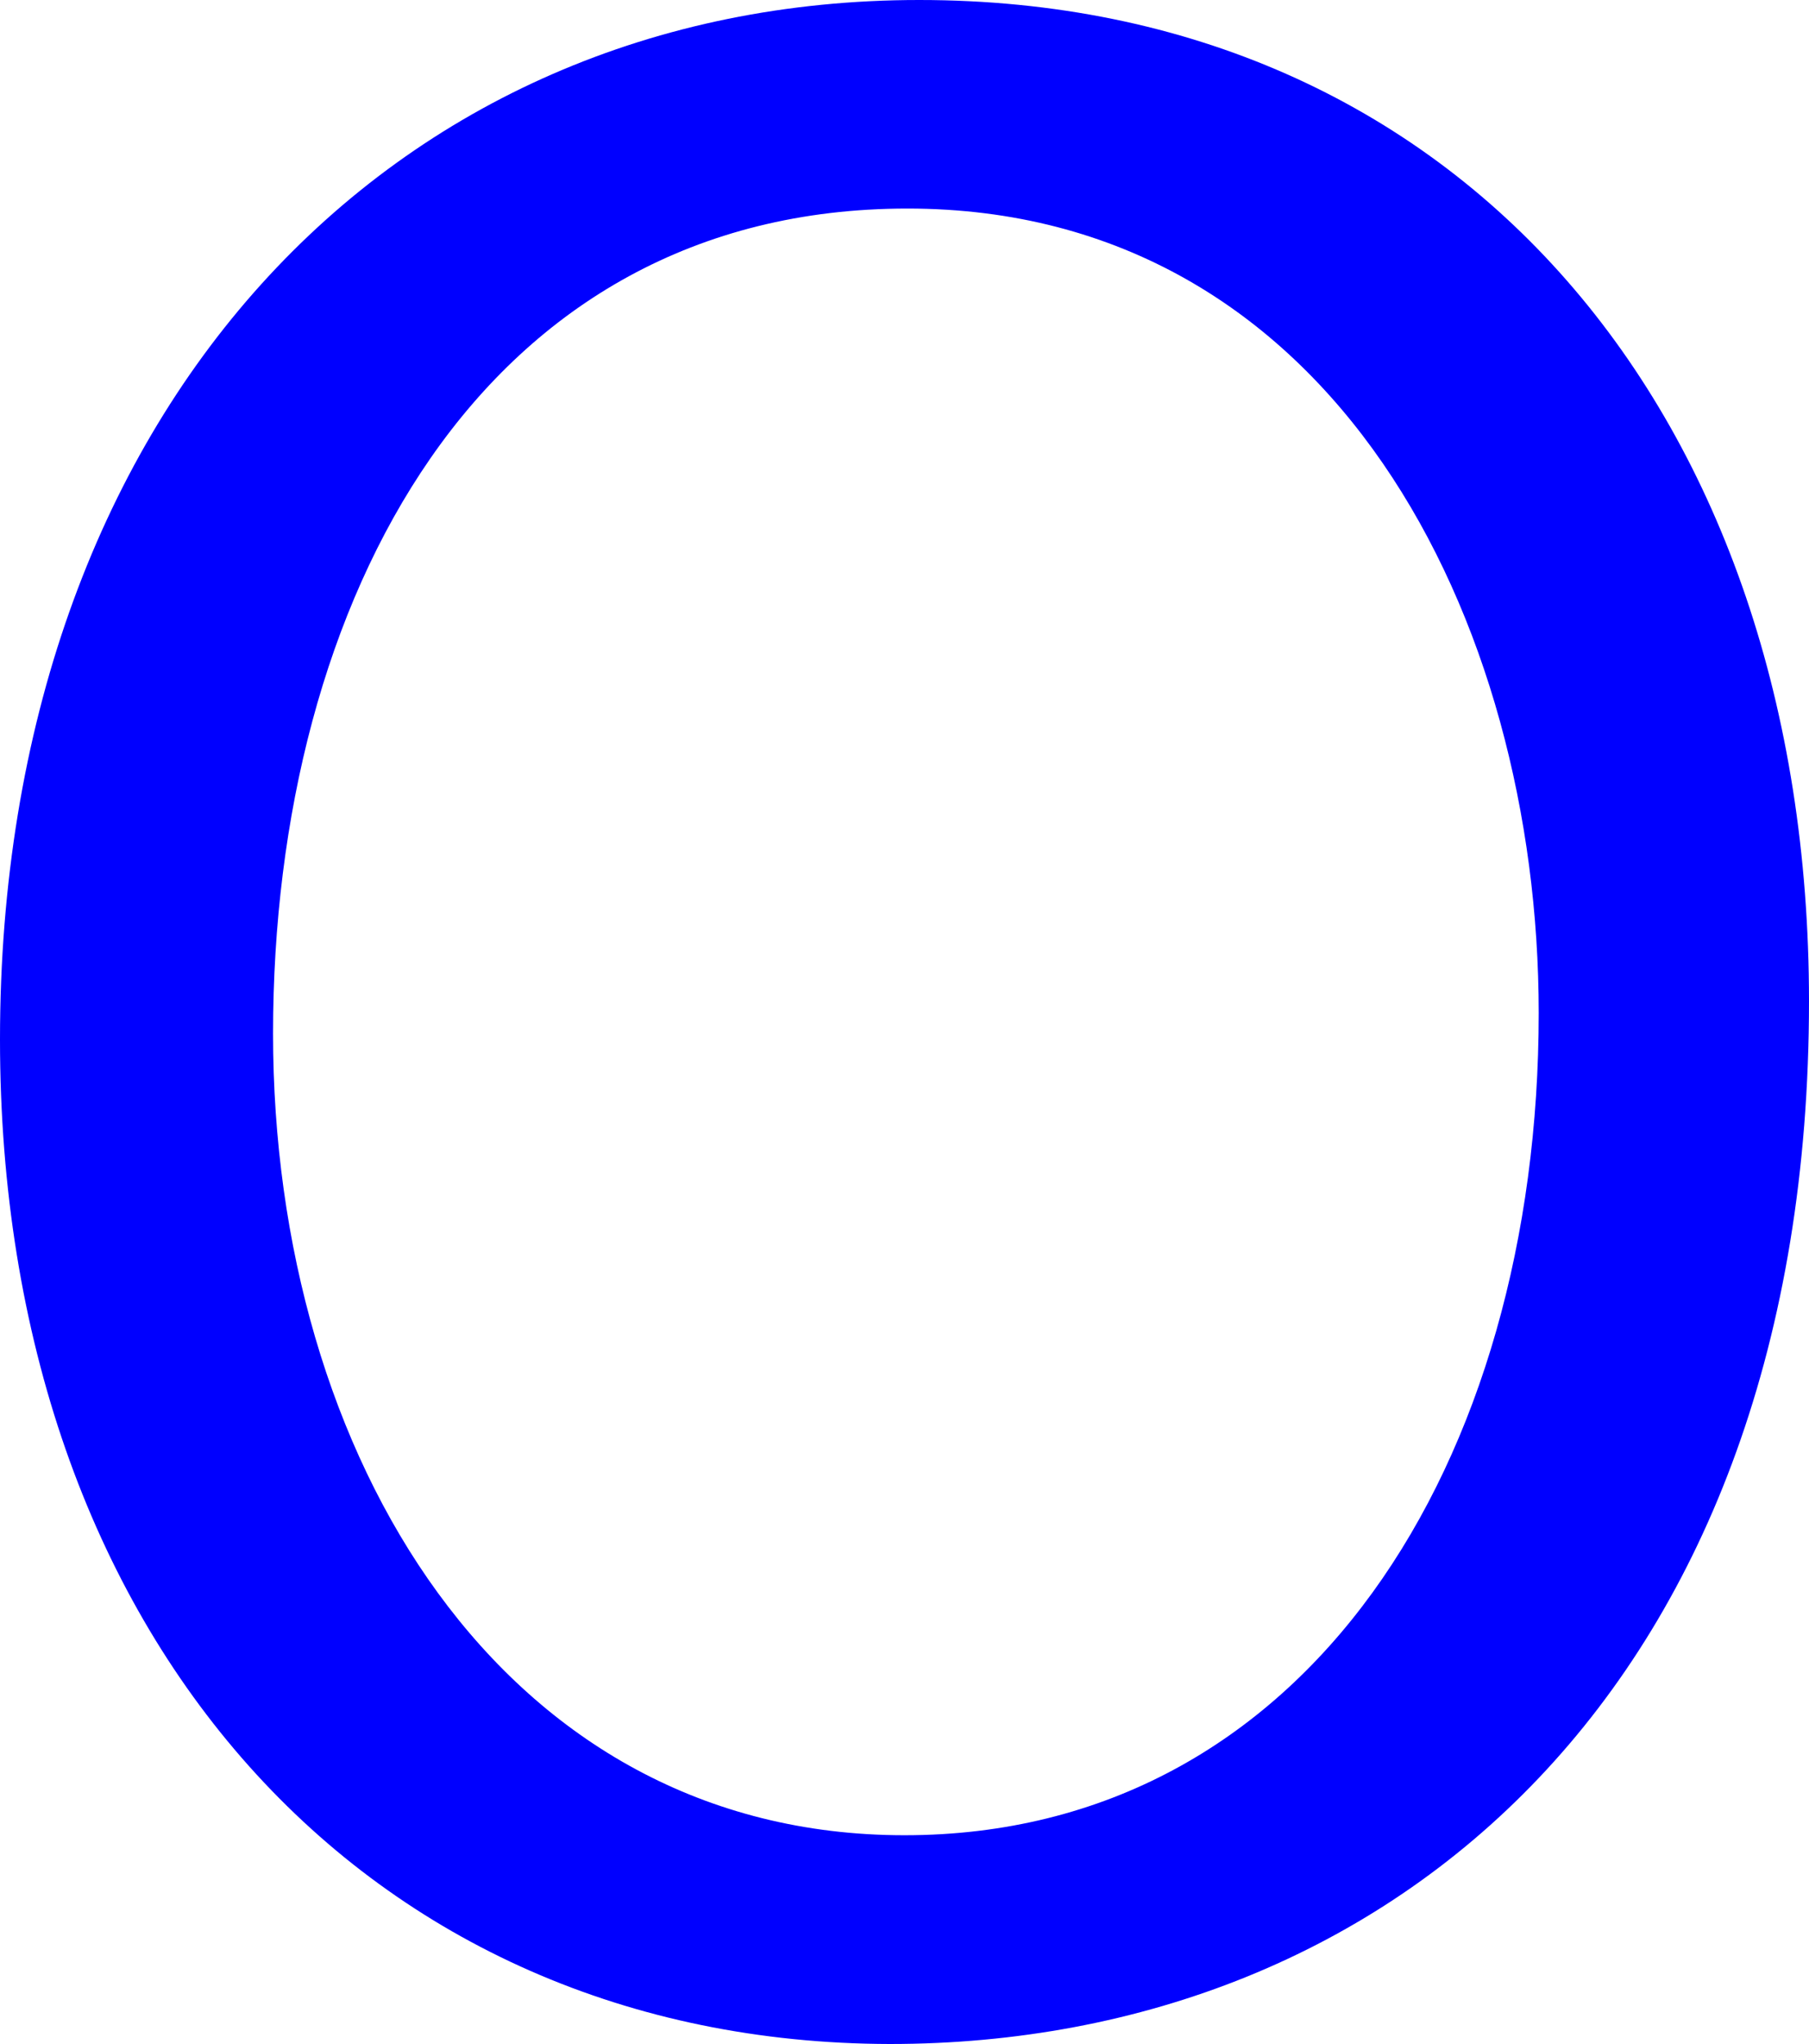 <svg xmlns="http://www.w3.org/2000/svg" viewBox="0 0 85 96.04"><title>round5</title><g id="Calque_2" data-name="Calque 2"><g id="Calque_1-2" data-name="Calque 1"><path d="M85,47.05c0,32-19.46,49-43.19,49C17.25,96,0,77,0,48.85,0,19.32,18.35,0,43.19,0,68.58,0,85,19.46,85,47.05ZM12.83,48.57c0,19.87,10.77,37.67,29.67,37.67S72.3,68.72,72.3,47.6c0-18.48-9.65-37.8-29.66-37.8S12.83,28.15,12.83,48.57Z" style="fill:blue"/></g></g></svg>